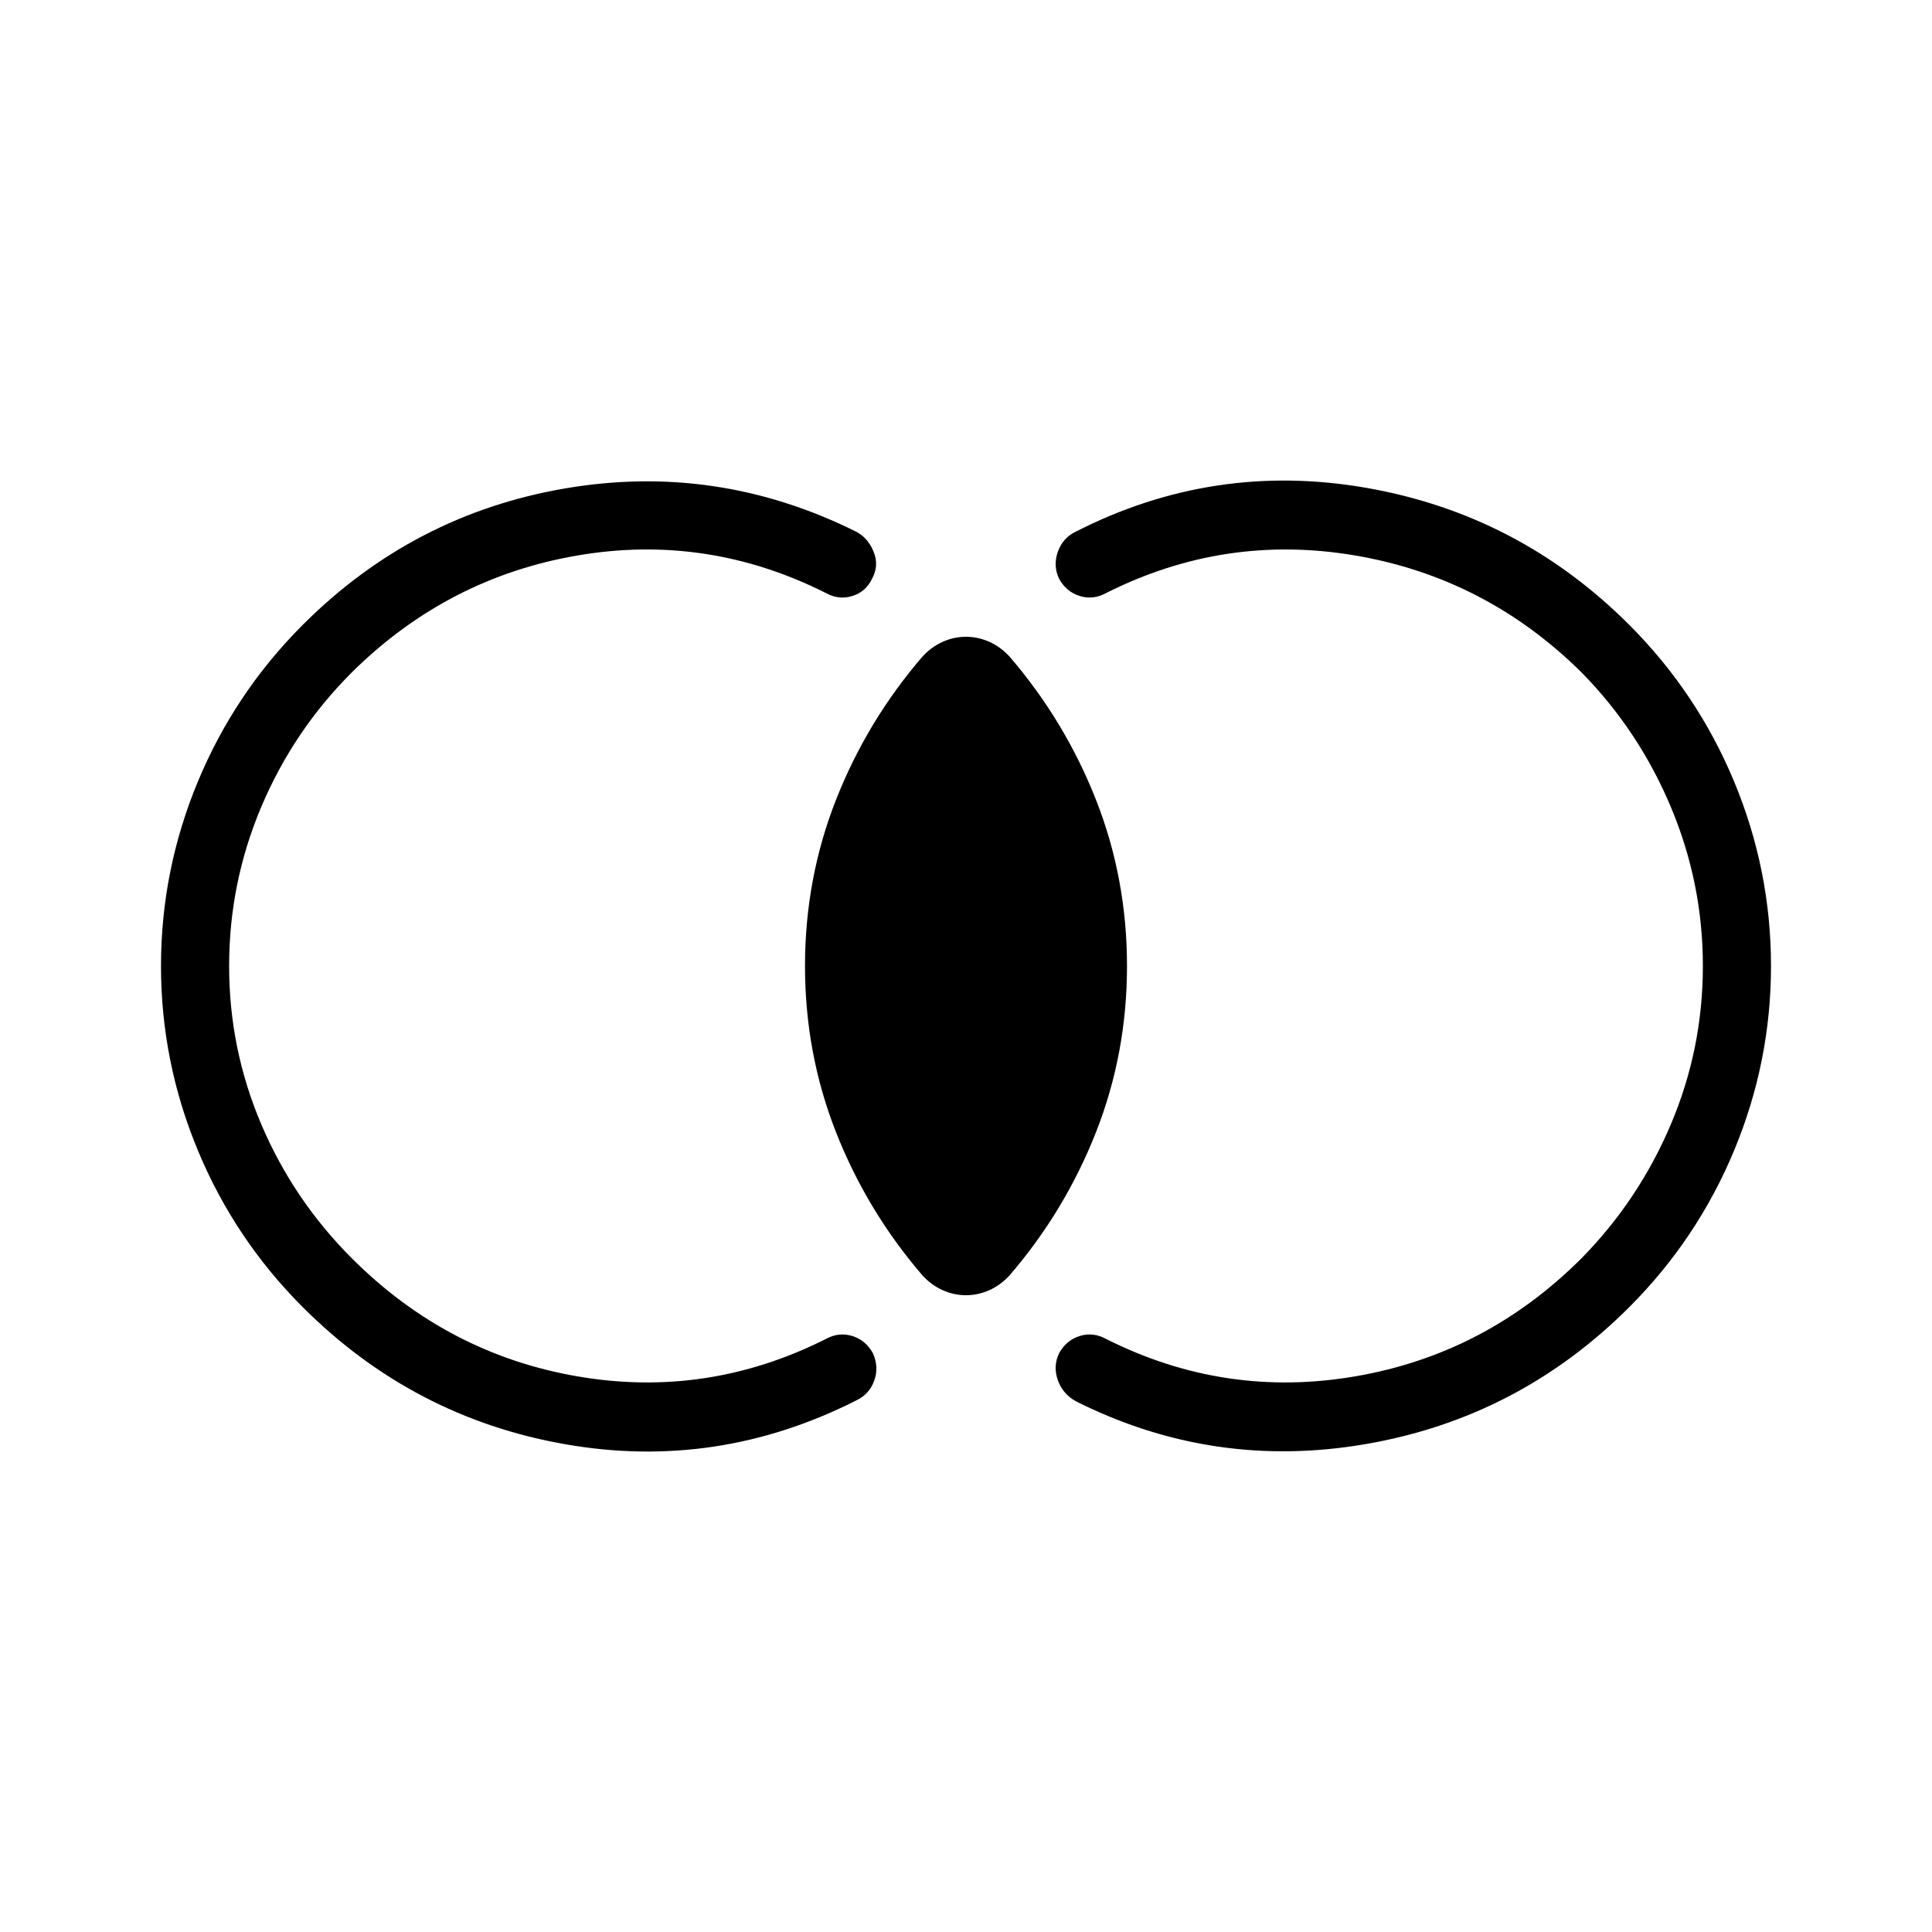 <svg xmlns="http://www.w3.org/2000/svg" height="40" viewBox="0 -960 960 960" width="40"><path d="M80-480q0-47.54 18.31-91.62 18.31-44.07 52.15-77.92 54.85-54.84 130.3-67.76 75.45-12.91 144.57 21.45 5.98 3.08 8.77 10.02 2.8 6.93-.79 13.42-3.08 6.49-9.8 8.56-6.72 2.08-13.2-1.51-59.05-29.67-123.52-18.6-64.46 11.06-112 58.09-28.97 28.97-44.96 66.78-15.98 37.81-15.98 79.09 0 41.13 15.98 78.68 15.99 37.55 44.96 66.53 47.54 47.53 112 58.67 64.47 11.15 123.52-18.52 6.48-3.59 13.16-1.51 6.68 2.07 10.27 8.56 3.08 6.92.66 13.64-2.43 6.72-8.91 9.8-69.13 35.02-144.66 21.78-75.52-13.25-130.37-68.09-33.84-33.85-52.15-77.92Q80-432.46 80-480Zm800 0q0 47.54-18.31 91.62-18.31 44.07-52.15 77.92-54.85 54.84-130.63 67.97-75.78 13.13-144.32-21.23-6.49-3.59-8.95-10.48-2.46-6.9.62-13.39 3.59-6.49 10.27-8.56 6.68-2.08 13.16 1.51 59.05 29.67 123.85 18.52 64.79-11.14 112.33-58.67 28.46-28.98 44.37-66.53 15.91-37.55 15.91-78.68 0-41.13-15.91-79.01-15.91-37.89-44.37-66.86-47.54-47.03-112.33-58.09-64.8-11.07-123.85 18.6-6.48 3.59-13.16 1.51-6.68-2.07-10.27-8.56-3.08-6.49-.62-13.42 2.46-6.94 8.95-10.02 68.62-34.95 144.36-21.74 75.74 13.21 130.59 68.05 33.84 33.85 52.15 77.92Q880-527.54 880-480ZM480-316.41q-5.92 0-11.51-2.47-5.59-2.48-10.08-7.32-27.59-32.06-43-71.21Q400-436.56 400-480q0-43.44 15.41-82.59 15.41-39.15 43-71.21 4.49-4.84 10.08-7.32 5.59-2.47 11.51-2.47t11.51 2.47q5.59 2.48 10.08 7.32 27.59 32.06 43 71.21Q560-523.44 560-480q0 43.44-15.41 82.59-15.41 39.15-43 71.21-4.49 4.84-10.08 7.32-5.59 2.47-11.51 2.47Z"/></svg>